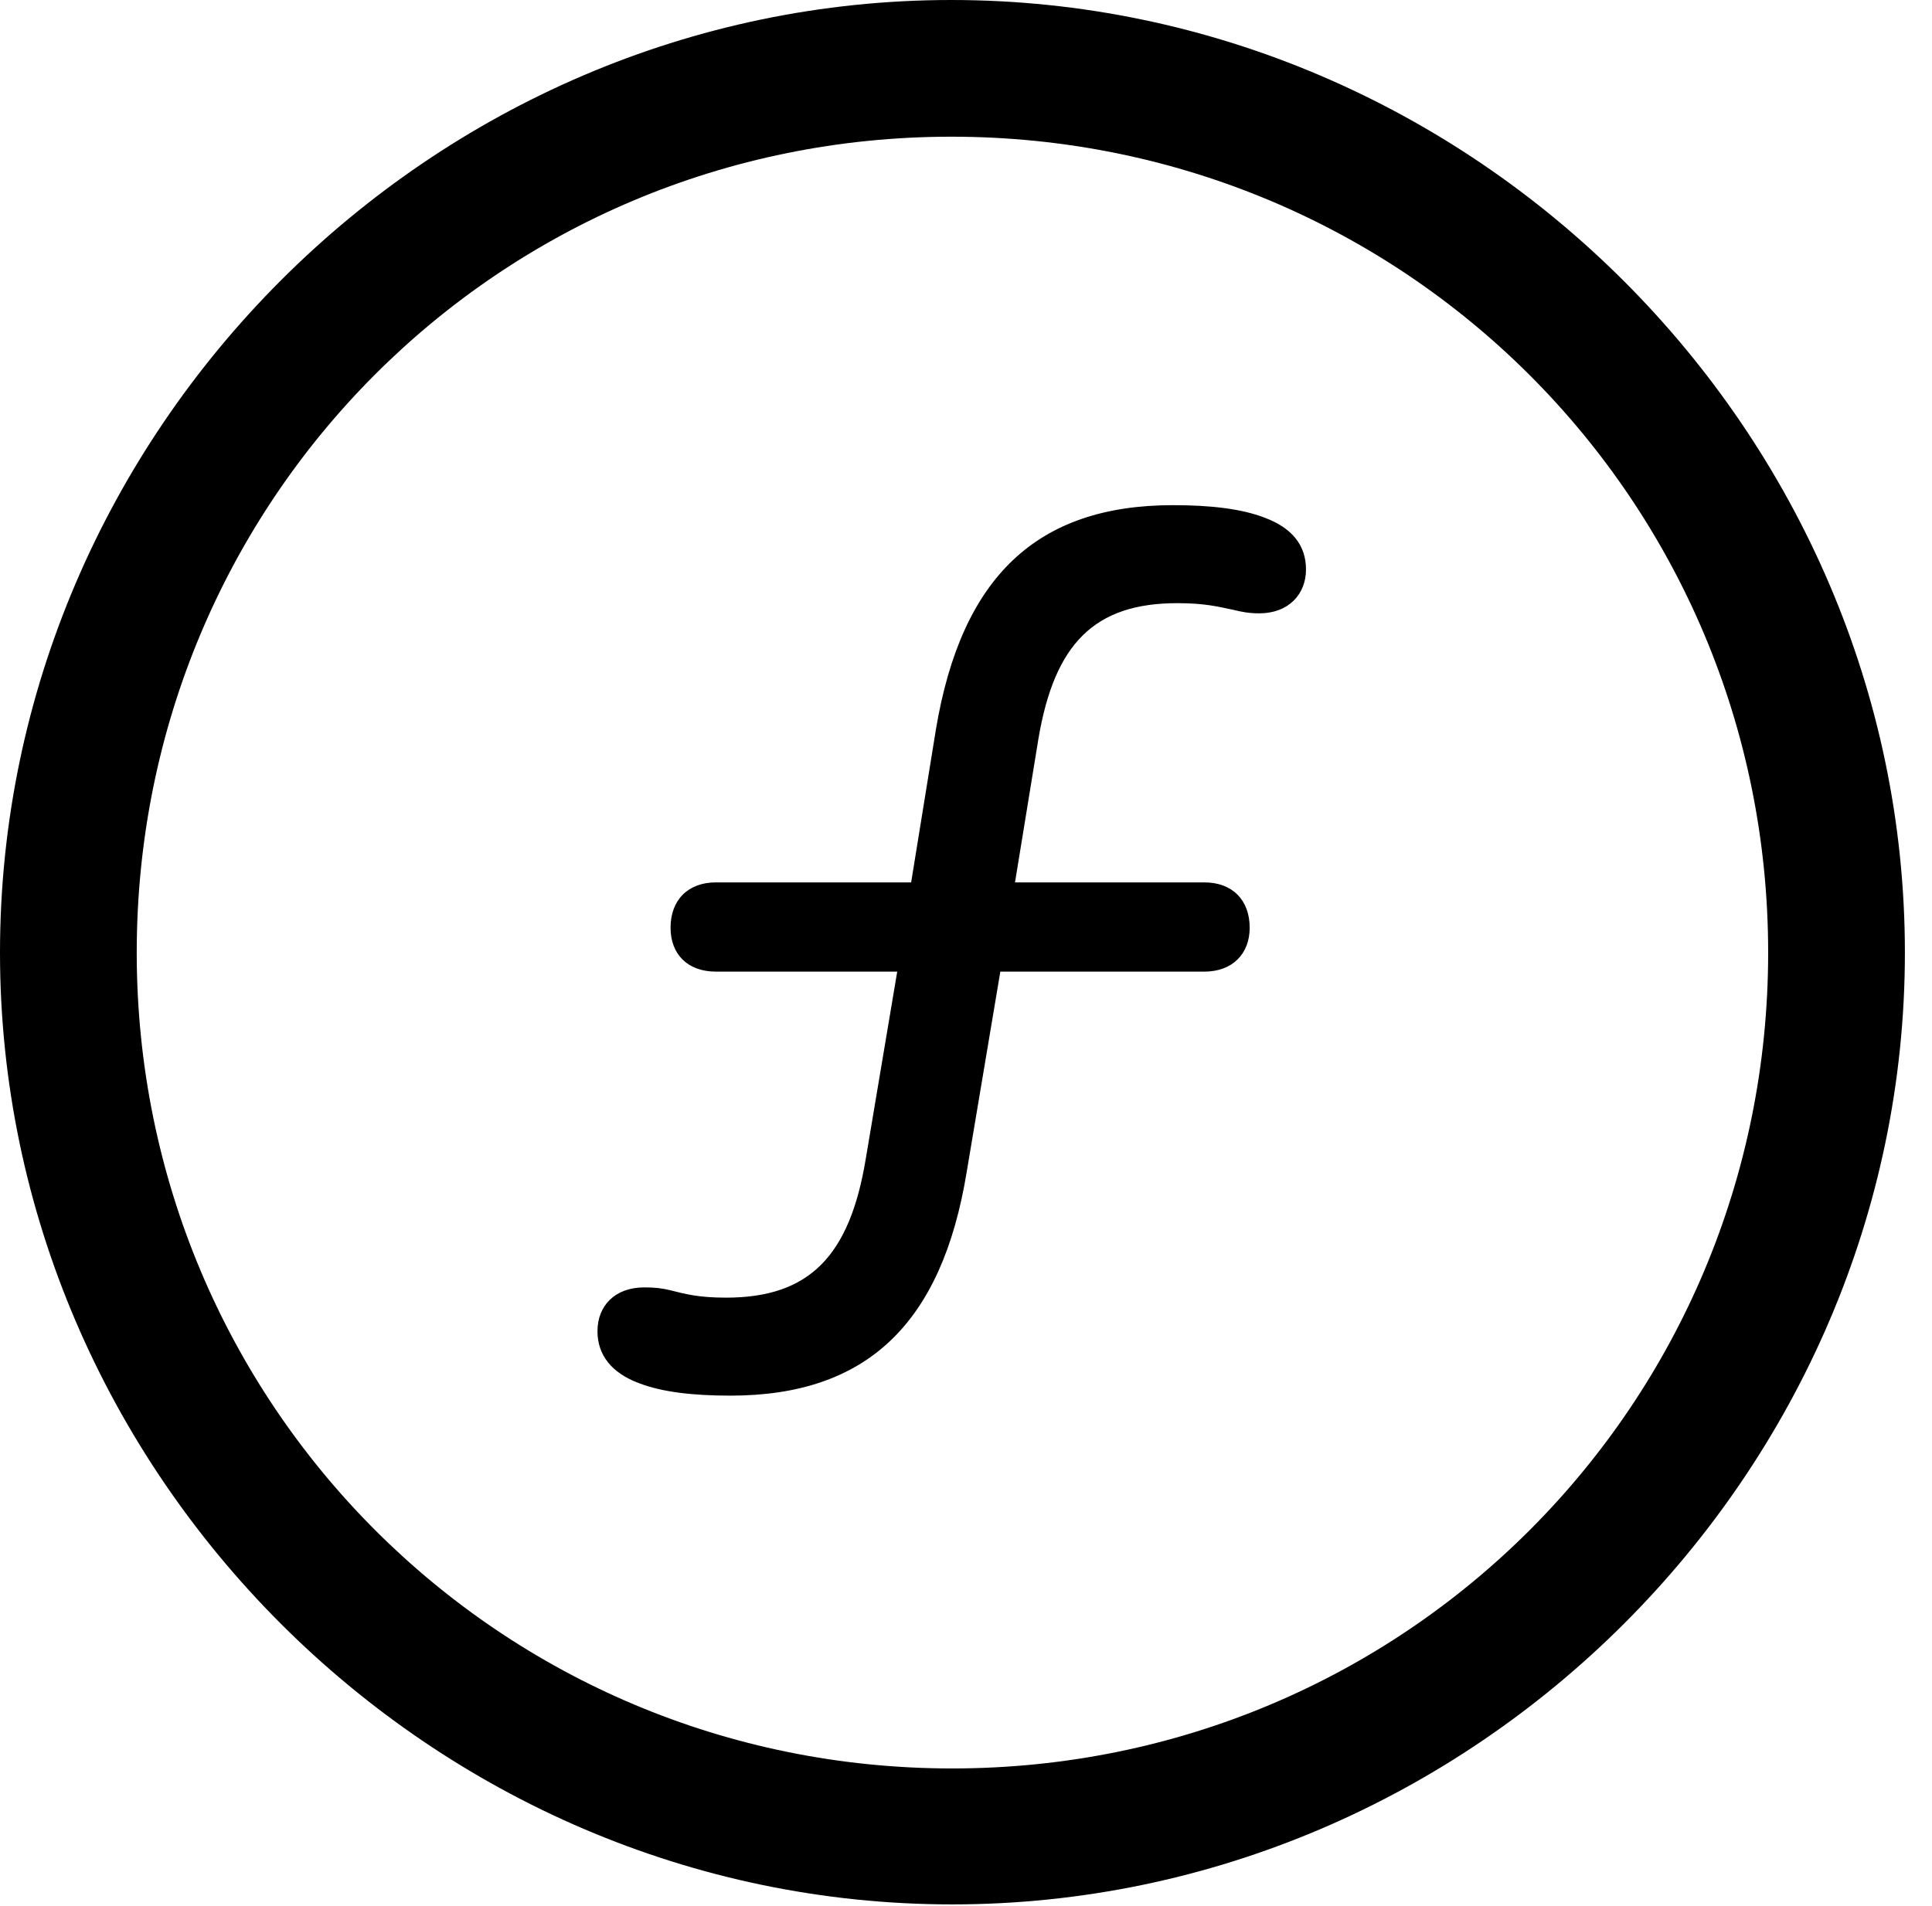 <svg version="1.1" xmlns="http://www.w3.org/2000/svg" xmlns:xlink="http://www.w3.org/1999/xlink" width="25.801" height="25.459" viewBox="0 0 25.801 25.459">
 <g>
  <rect height="25.459" opacity="0" width="25.801" x="0" y="0"/>
  <path d="M12.715 25.439C19.678 25.439 25.439 19.678 25.439 12.725C25.439 5.762 19.668 0 12.705 0C5.752 0 0 5.762 0 12.725C0 19.678 5.762 25.439 12.715 25.439ZM12.715 23.623C6.68 23.623 1.826 18.76 1.826 12.725C1.826 6.68 6.67 1.826 12.705 1.826C18.75 1.826 23.613 6.68 23.613 12.725C23.613 18.76 18.76 23.623 12.715 23.623Z" fill="currentColor"/>
  <path d="M9.756 18.643C11.572 18.643 12.578 17.686 12.91 15.654L13.359 12.979L16.084 12.979C16.455 12.979 16.689 12.744 16.689 12.393C16.689 12.021 16.455 11.787 16.084 11.787L13.555 11.787L13.867 9.873C14.082 8.594 14.619 8.057 15.723 8.057C16.094 8.057 16.27 8.105 16.465 8.145C16.582 8.174 16.68 8.193 16.816 8.193C17.207 8.193 17.441 7.939 17.441 7.607C17.441 7.285 17.256 7.051 16.885 6.914C16.582 6.797 16.172 6.748 15.664 6.748C13.848 6.748 12.842 7.705 12.5 9.736L12.168 11.787L9.561 11.787C9.189 11.787 8.955 12.021 8.955 12.393C8.955 12.744 9.18 12.979 9.561 12.979L11.982 12.979L11.562 15.479C11.348 16.777 10.81 17.334 9.697 17.334C9.326 17.334 9.15 17.285 8.955 17.236C8.838 17.207 8.74 17.197 8.604 17.197C8.213 17.197 7.979 17.441 7.979 17.783C7.979 18.096 8.164 18.34 8.535 18.477C8.838 18.594 9.248 18.643 9.756 18.643Z" fill="currentColor"/>
 </g>
</svg>
